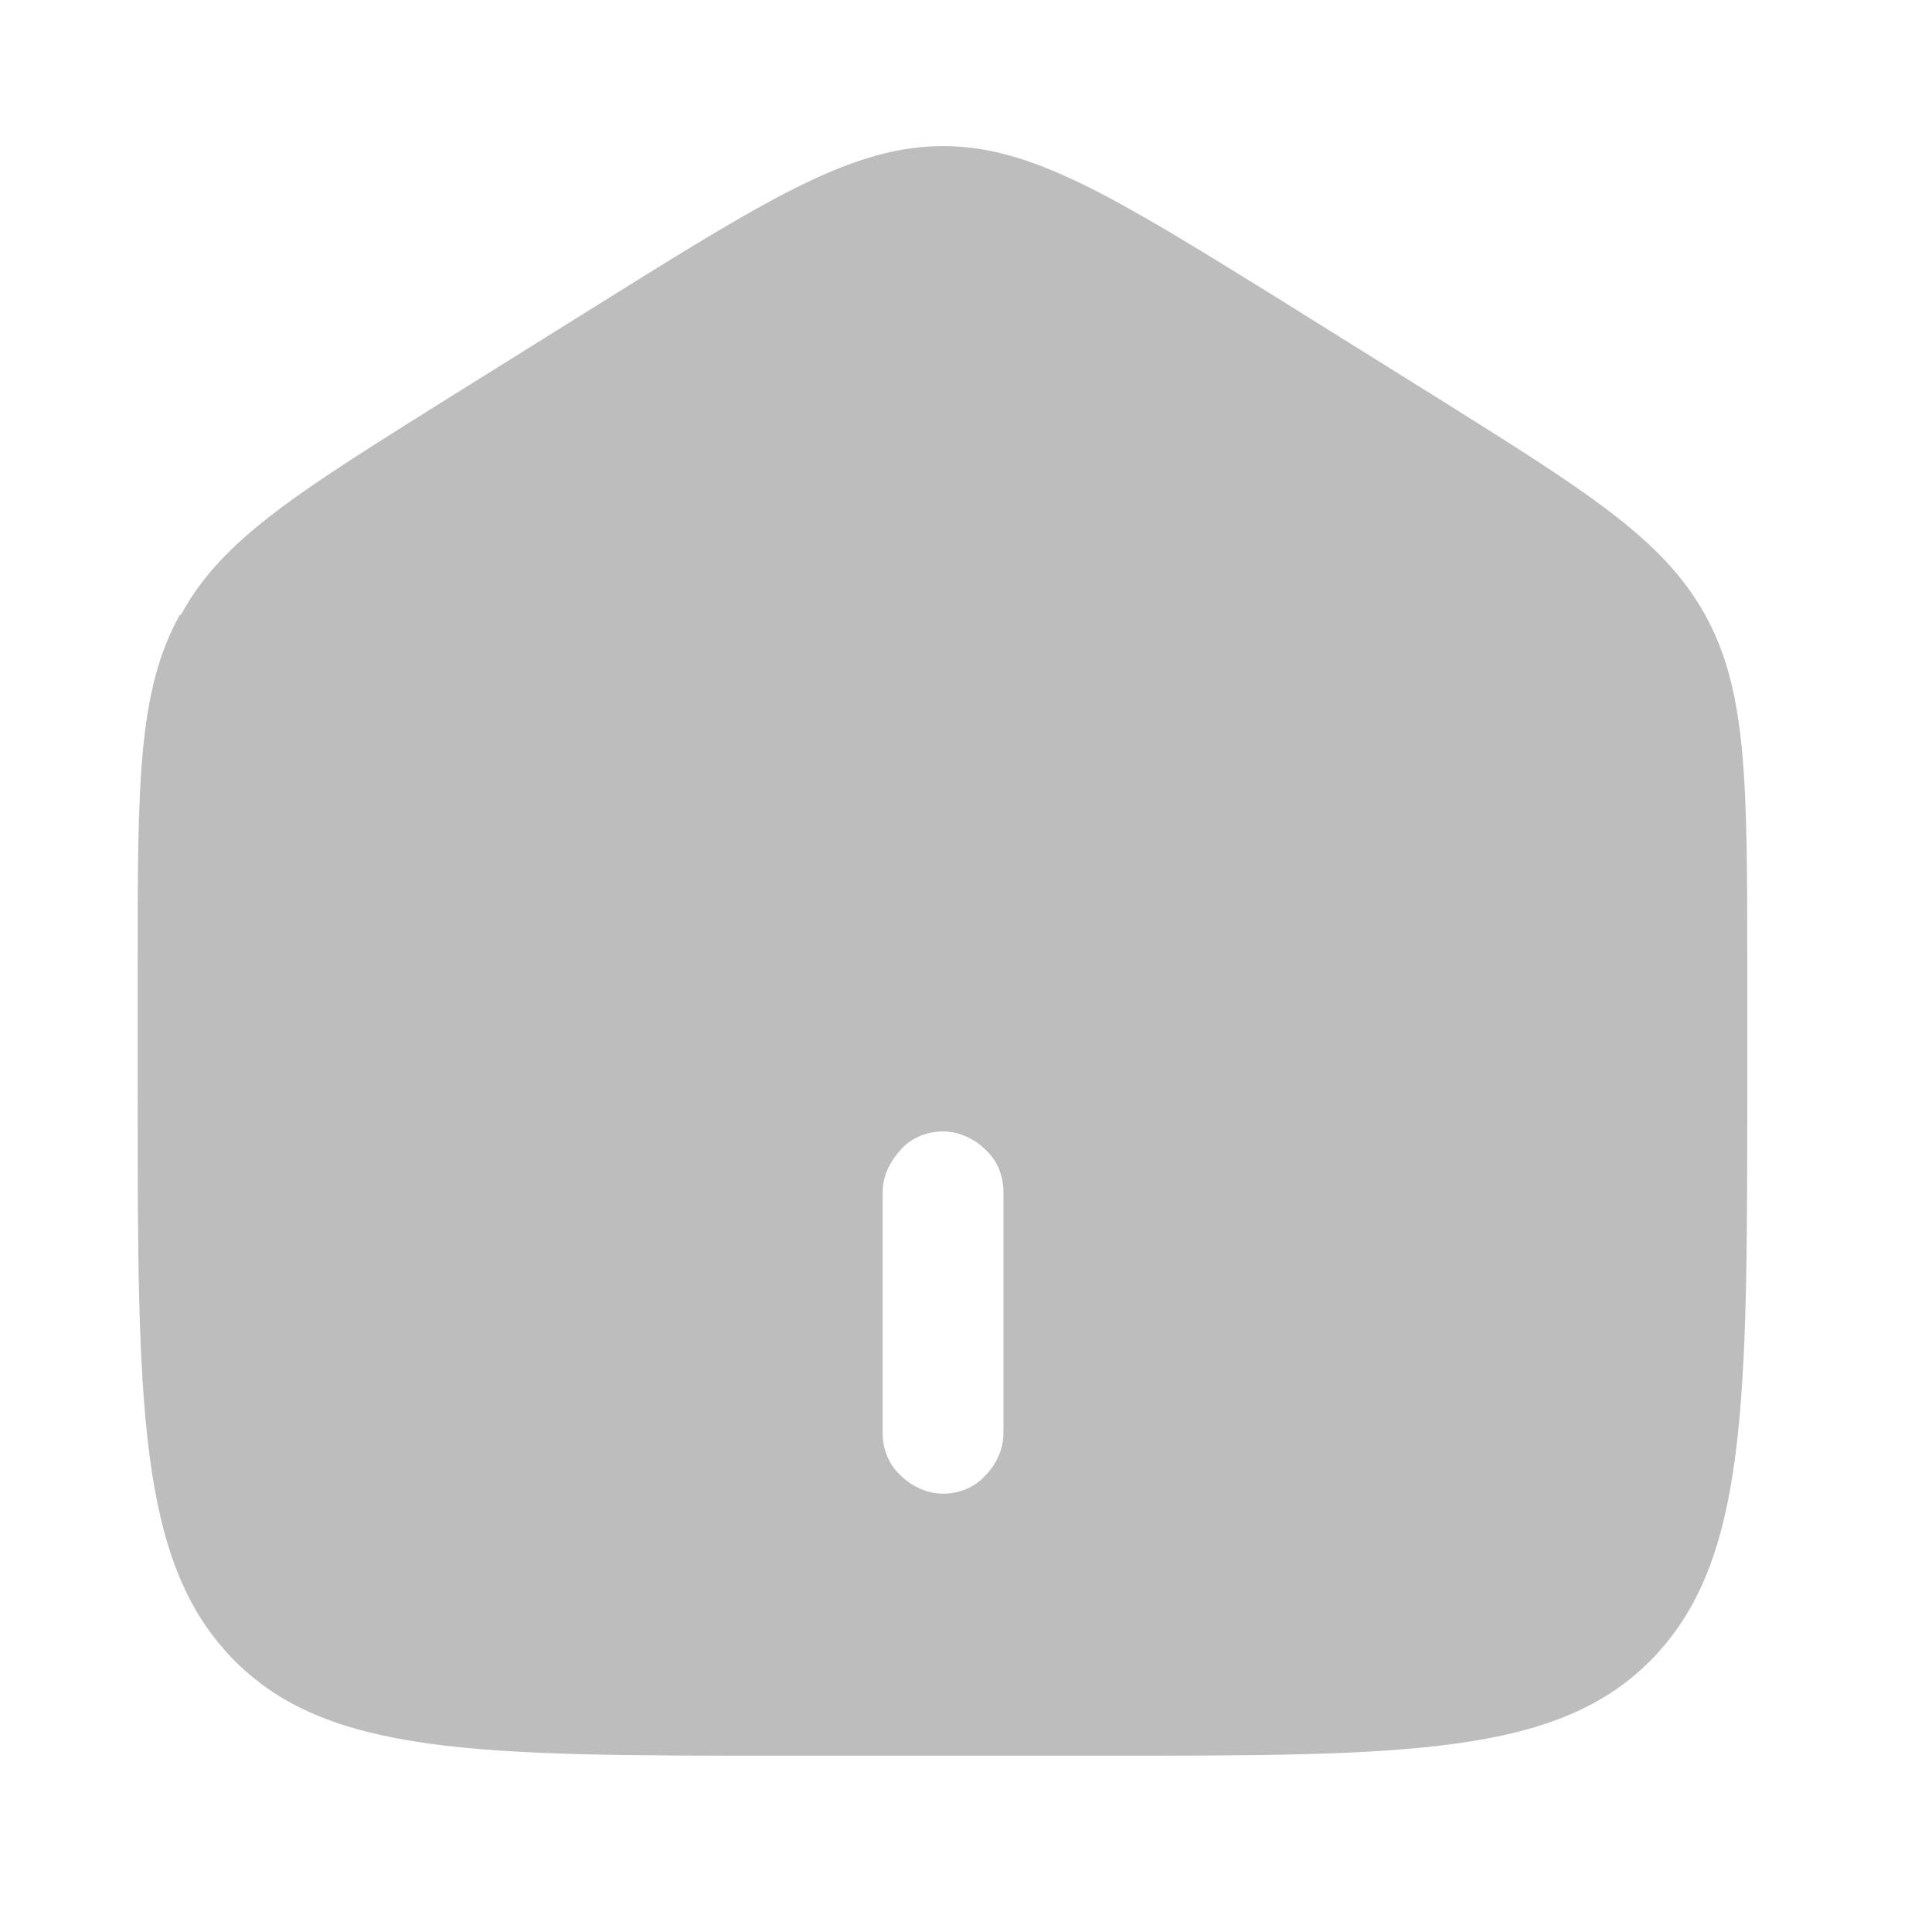<?xml version="1.0" encoding="UTF-8"?>
<svg id="_레이어_1" data-name="레이어 1" xmlns="http://www.w3.org/2000/svg" viewBox="0 0 16 16">
  <defs>
    <style>
      .cls-1 {
        fill: none;
      }

      .cls-2 {
        fill: #bdbdbd;
        fill-rule: evenodd;
      }
    </style>
  </defs>
  <path class="cls-2" d="m1.49,5.09c-.35.63-.35,1.39-.35,2.92v1.01c0,2.6,0,3.9.78,4.71.78.81,2.04.81,4.55.81h2.67c2.51,0,3.77,0,4.55-.81.78-.81.78-2.11.78-4.71v-1.01c0-1.53,0-2.29-.35-2.92-.35-.63-.98-1.02-2.24-1.81l-1.33-.83c-1.34-.83-2.01-1.24-2.74-1.24s-1.41.41-2.74,1.24l-1.33.83c-1.26.79-1.9,1.18-2.24,1.81Zm5.82,6.78c0,.13.05.26.15.35.09.09.22.15.35.15s.26-.05.35-.15c.09-.09.15-.22.15-.35v-2c0-.13-.05-.26-.15-.35-.09-.09-.22-.15-.35-.15s-.26.05-.35.15-.15.22-.15.35v2Z"/>
  <rect class="cls-1" width="16" height="16"/>
</svg>